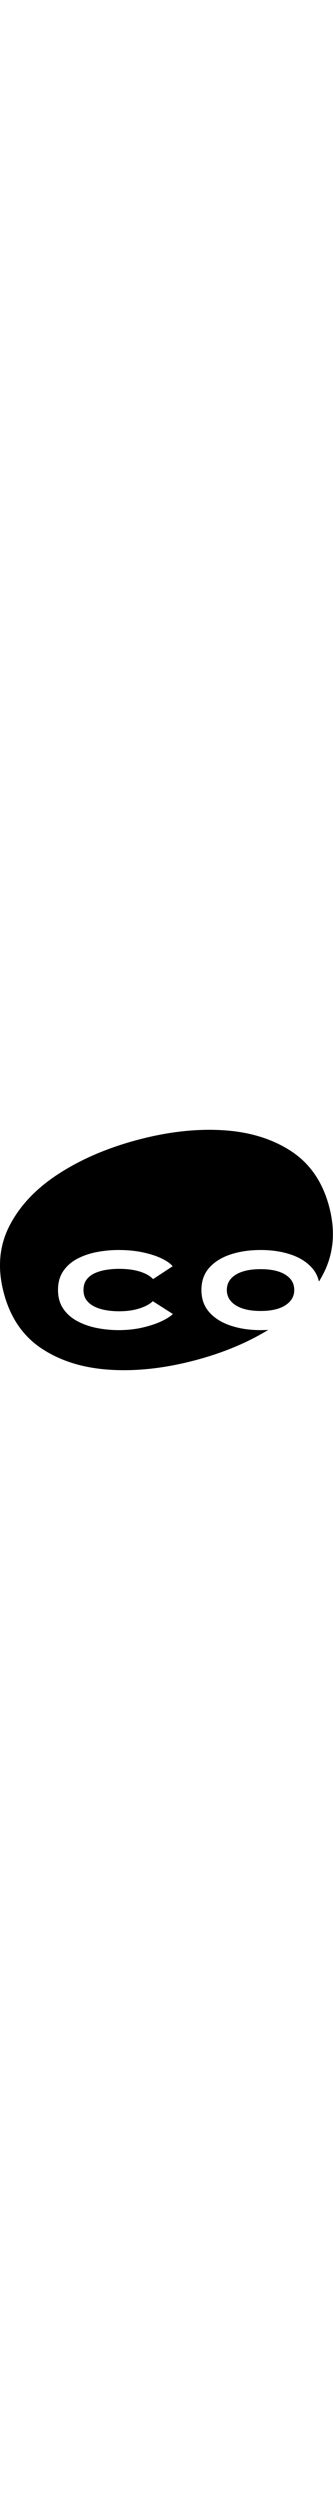 <svg viewBox="0 0 416 300" fill="none" xmlns="http://www.w3.org/2000/svg" width="40"><path fill-rule="evenodd" clip-rule="evenodd" d="M335.13 249.687c-26.067 15.965-56.123 28.509-90.166 37.631-37.809 10.131-73.445 14.192-106.908 12.183-33.463-2.008-61.973-10.738-85.531-26.188-23.557-15.45-39.44-38.491-47.648-69.123-8.255-30.807-6.032-58.746 6.667-83.818 12.7-25.071 33.061-46.755 61.083-65.051 28.023-18.296 60.938-32.51 98.747-42.64C209.008 2.597 244.501-1.473 277.854.471 300.262 1.778 320.475 6.108 338.49 13.461c8.799 3.591 17.073 7.903 24.824 12.936 23.621 15.339 39.536 38.325 47.744 68.957 8.208 30.632 5.93 58.539-6.834 83.722-1.783 3.518-3.714 6.97-5.793 10.358-1.468-6.614-4.418-12.382-8.849-17.302-2.175-2.415-4.593-4.634-7.255-6.655-5.451-4.138-11.924-7.448-19.418-9.932-11.153-3.697-23.582-5.545-37.285-5.545-13.766 0-26.242 1.832-37.428 5.497-11.185 3.665-20.076 9.178-26.673 16.539-6.597 7.362-9.895 16.651-9.895 27.868 0 11.154 3.298 20.427 9.895 27.821 6.597 7.393 15.488 12.954 26.673 16.682 11.186 3.729 23.662 5.593 37.428 5.593 3.24 0 6.408-.104 9.506-.313Zm-119.254-19.859c-2.613 2.804-7.218 5.784-13.814 8.939-6.597 3.155-14.548 5.816-23.853 7.982-9.305 2.167-19.311 3.251-30.019 3.251-9.369 0-18.547-.908-27.533-2.725-8.987-1.816-17.113-4.7-24.379-8.652-7.266-3.951-13.05-9.114-17.352-15.487-4.302-6.374-6.453-14.118-6.453-23.232 0-9.241 2.151-17.049 6.453-23.422 4.302-6.374 10.086-11.504 17.352-15.392 7.266-3.888 15.392-6.708 24.379-8.461 8.986-1.753 18.164-2.629 27.533-2.629 10.771 0 20.714.956 29.828 2.868s16.937 4.414 23.47 7.505c6.533 3.091 11.265 6.389 14.197 9.895l-24.474 16.061c-3.569-3.888-8.987-6.995-16.252-9.321-7.266-2.327-16.093-3.49-26.482-3.49-5.099 0-10.246.399-15.44 1.195-5.194.797-9.958 2.151-14.292 4.063s-7.824 4.589-10.469 8.031c-2.645 3.442-3.967 7.807-3.967 13.097 0 5.227 1.322 9.545 3.967 12.954 2.645 3.41 6.135 6.119 10.469 8.127 4.334 2.007 9.098 3.425 14.292 4.254 5.194.829 10.341 1.243 15.44 1.243 10.197 0 19.041-1.275 26.529-3.824 7.489-2.55 12.763-5.482 15.823-8.796l25.047 15.966Zm109.748-3.729c13.321 0 23.646-2.39 30.976-7.17 7.329-4.78 10.994-11.121 10.994-19.025 0-8.094-3.681-14.451-11.042-19.072-7.362-4.621-17.671-6.931-30.928-6.931-13.32 0-23.693 2.31-31.118 6.931-7.425 4.621-11.138 10.978-11.138 19.072 0 8.031 3.713 14.404 11.138 19.121 7.425 4.716 17.798 7.074 31.118 7.074Z" fill="currentColor"></path></svg>